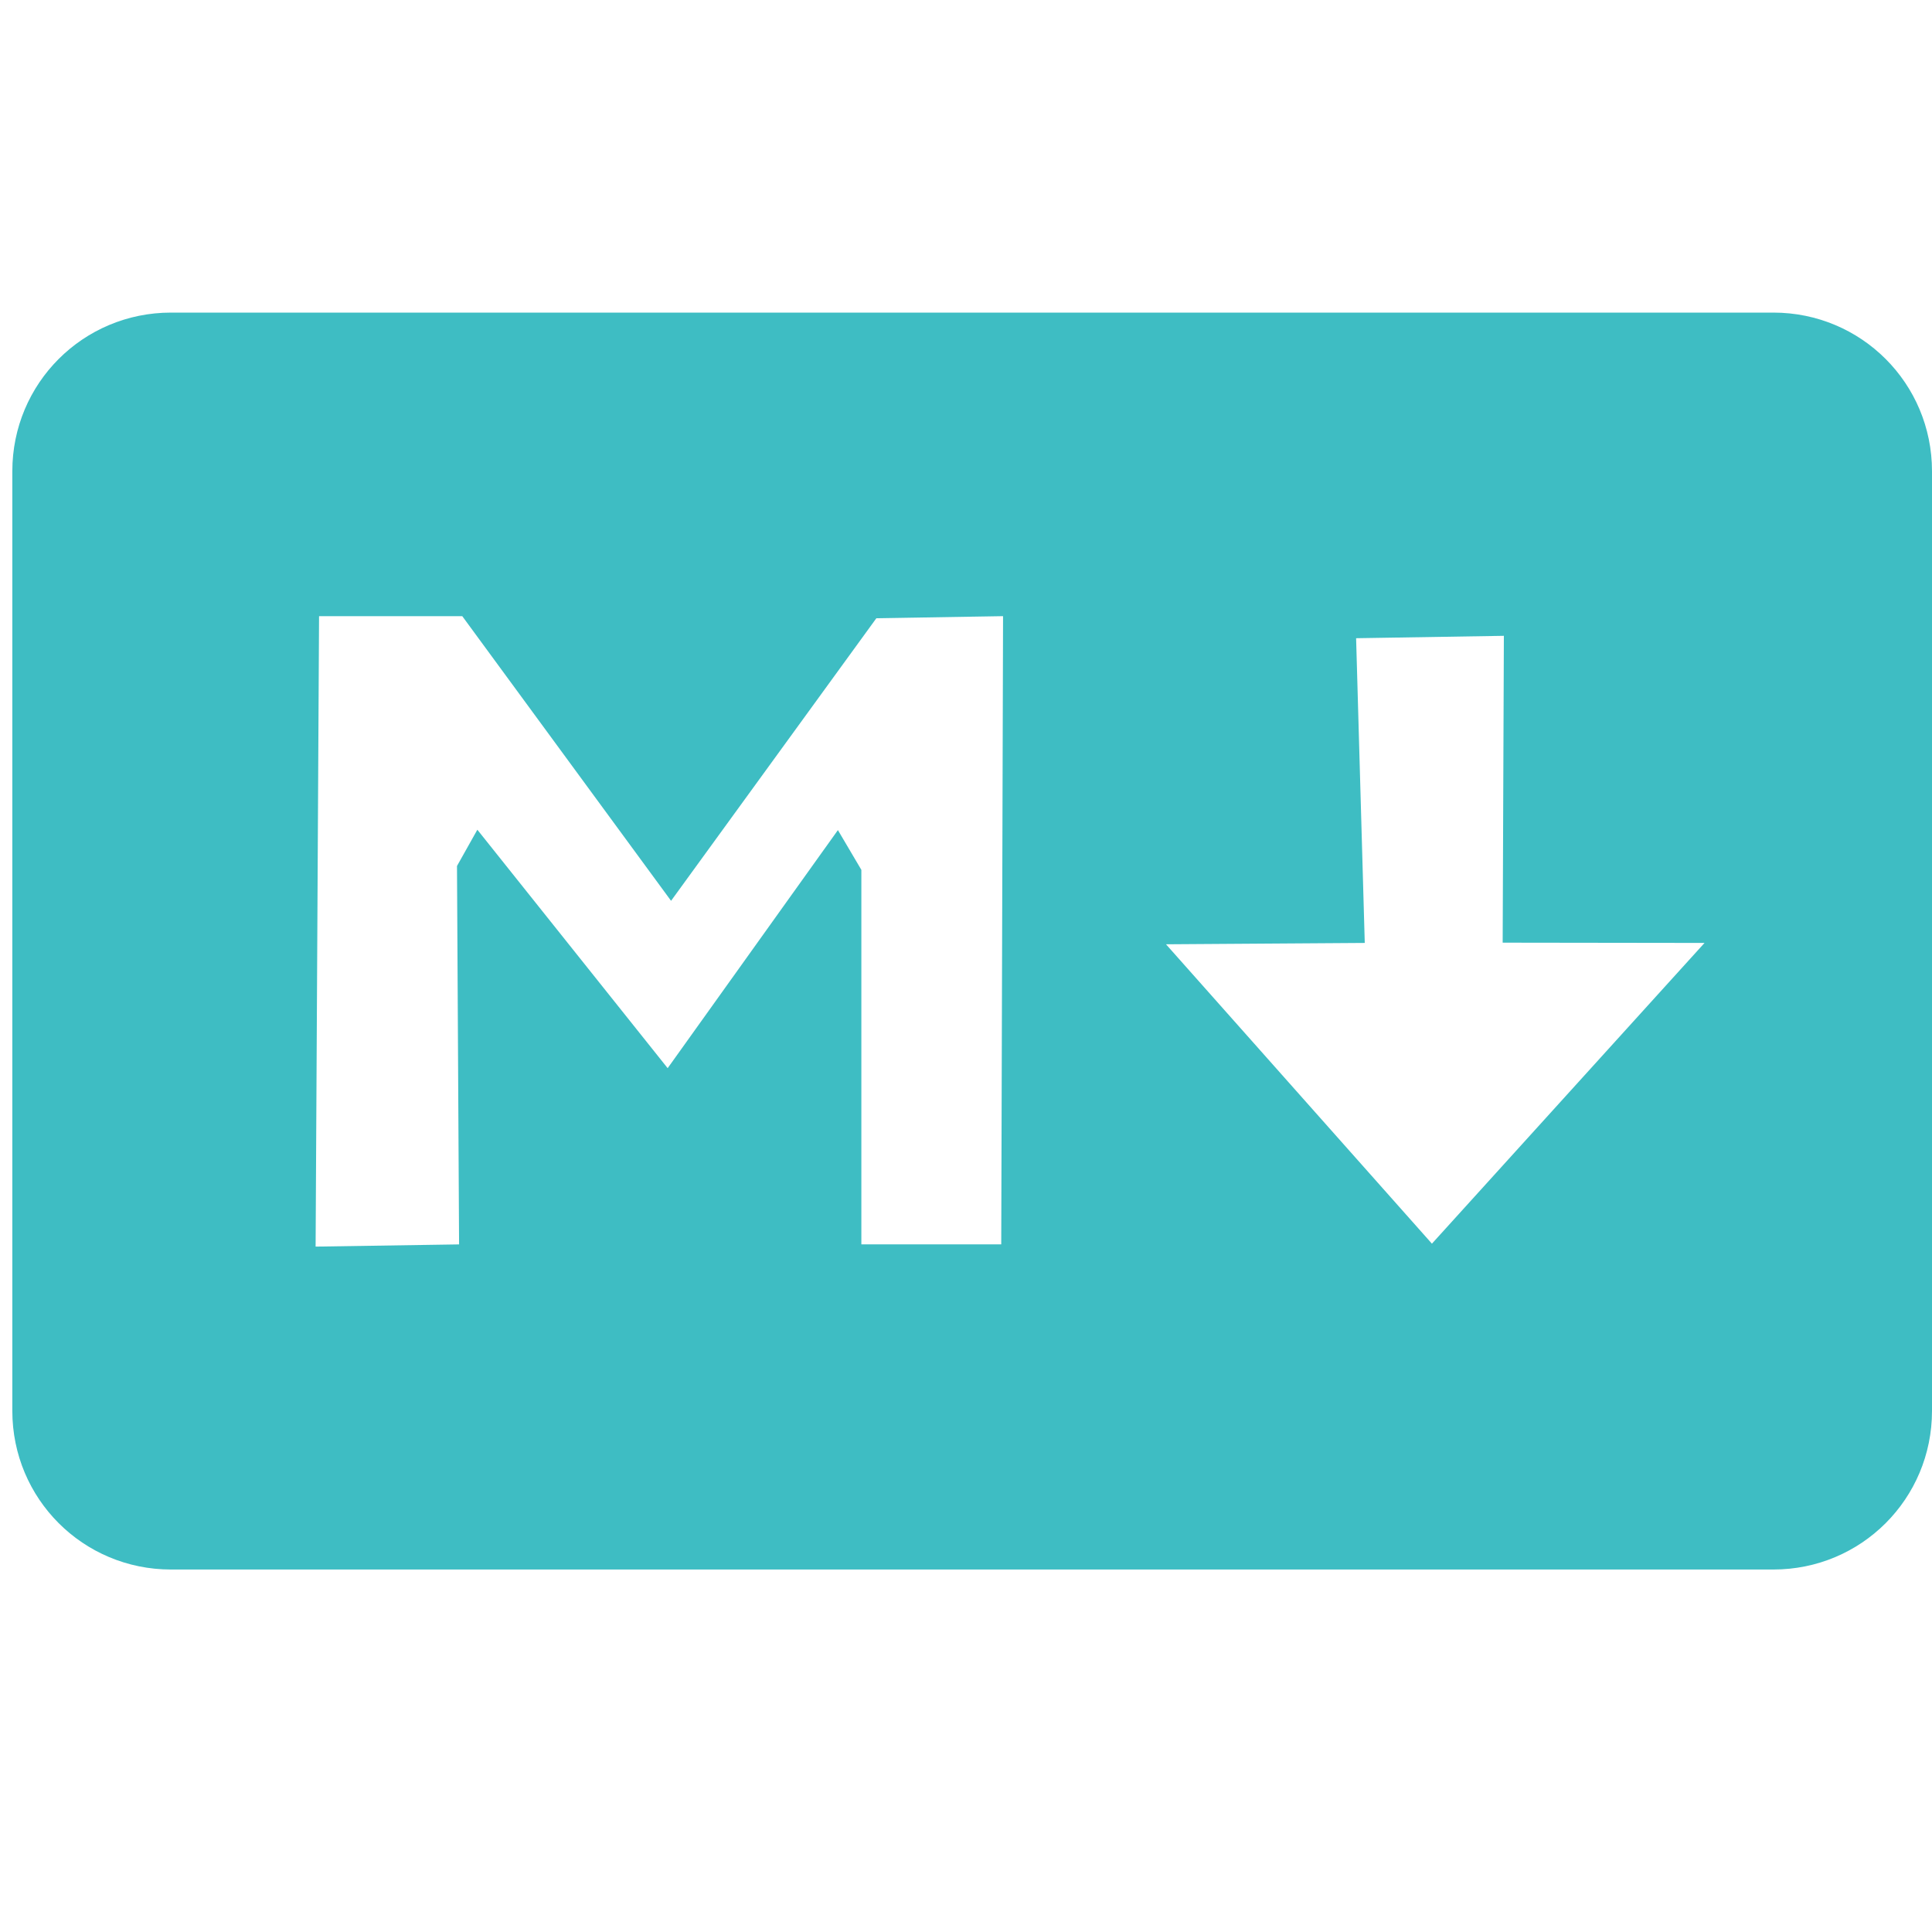 <?xml version="1.0" encoding="UTF-8" standalone="no"?>
<!-- Created with Inkscape (http://www.inkscape.org/) -->

<svg
   version="1.1"
   id="svg1"
   width="50"
   height="50"
   viewBox="0 0 50 50"
   sodipodi:docname="icons8-markdown.svg"
   inkscape:version="1.3 (0e150ed, 2023-07-21)"
   xmlns:inkscape="http://www.inkscape.org/namespaces/inkscape"
   xmlns:sodipodi="http://sodipodi.sourceforge.net/DTD/sodipodi-0.dtd"
   xmlns="http://www.w3.org/2000/svg"
   xmlns:svg="http://www.w3.org/2000/svg">
  <defs
     id="defs1" />
  <sodipodi:namedview
     id="namedview1"
     pagecolor="#505050"
     bordercolor="#eeeeee"
     borderopacity="1"
     inkscape:showpageshadow="0"
     inkscape:pageopacity="0"
     inkscape:pagecheckerboard="0"
     inkscape:deskcolor="#505050"
     showgrid="false"
     showguides="true"
     inkscape:zoom="8.6324681"
     inkscape:cx="28.960431"
     inkscape:cy="31.682712"
     inkscape:window-width="1366"
     inkscape:window-height="699"
     inkscape:window-x="0"
     inkscape:window-y="32"
     inkscape:window-maximized="1"
     inkscape:current-layer="g1" />
  <g
     inkscape:groupmode="layer"
     inkscape:label="Image"
     id="g1">
    <path
       id="rect3"
       style="fill:#3ebdc3;fill-opacity:1;stroke:none;stroke-width:0.745;stroke-linecap:round;stroke-linejoin:round;stroke-opacity:1"
       d="m 4.425,8.09 c -2.275,0 -4.106,1.831 -4.106,4.106 v 24.317 c 0,2.275 1.831,4.106 4.106,4.106 H 45.894 C 48.169,40.62 50,38.789 50,36.514 V 12.196 C 50,9.921 48.169,8.09 45.894,8.09 Z m 3.832,7.857 h 3.707 l 5.403,7.366 5.313,-7.313 3.279,-0.054 -0.047,16.258 h -3.62 v -9.692 l -0.607,-1.029 -4.406,6.161 -4.925,-6.171 -0.527,0.939 0.054,9.793 -3.713,0.057 z m 30.663,0.508 -0.031,7.941 5.224,0.007 -7.055,7.783 -6.882,-7.748 5.144,-0.035 -0.224,-7.886 z"
       inkscape:label="markdown" />
  </g>
</svg>
